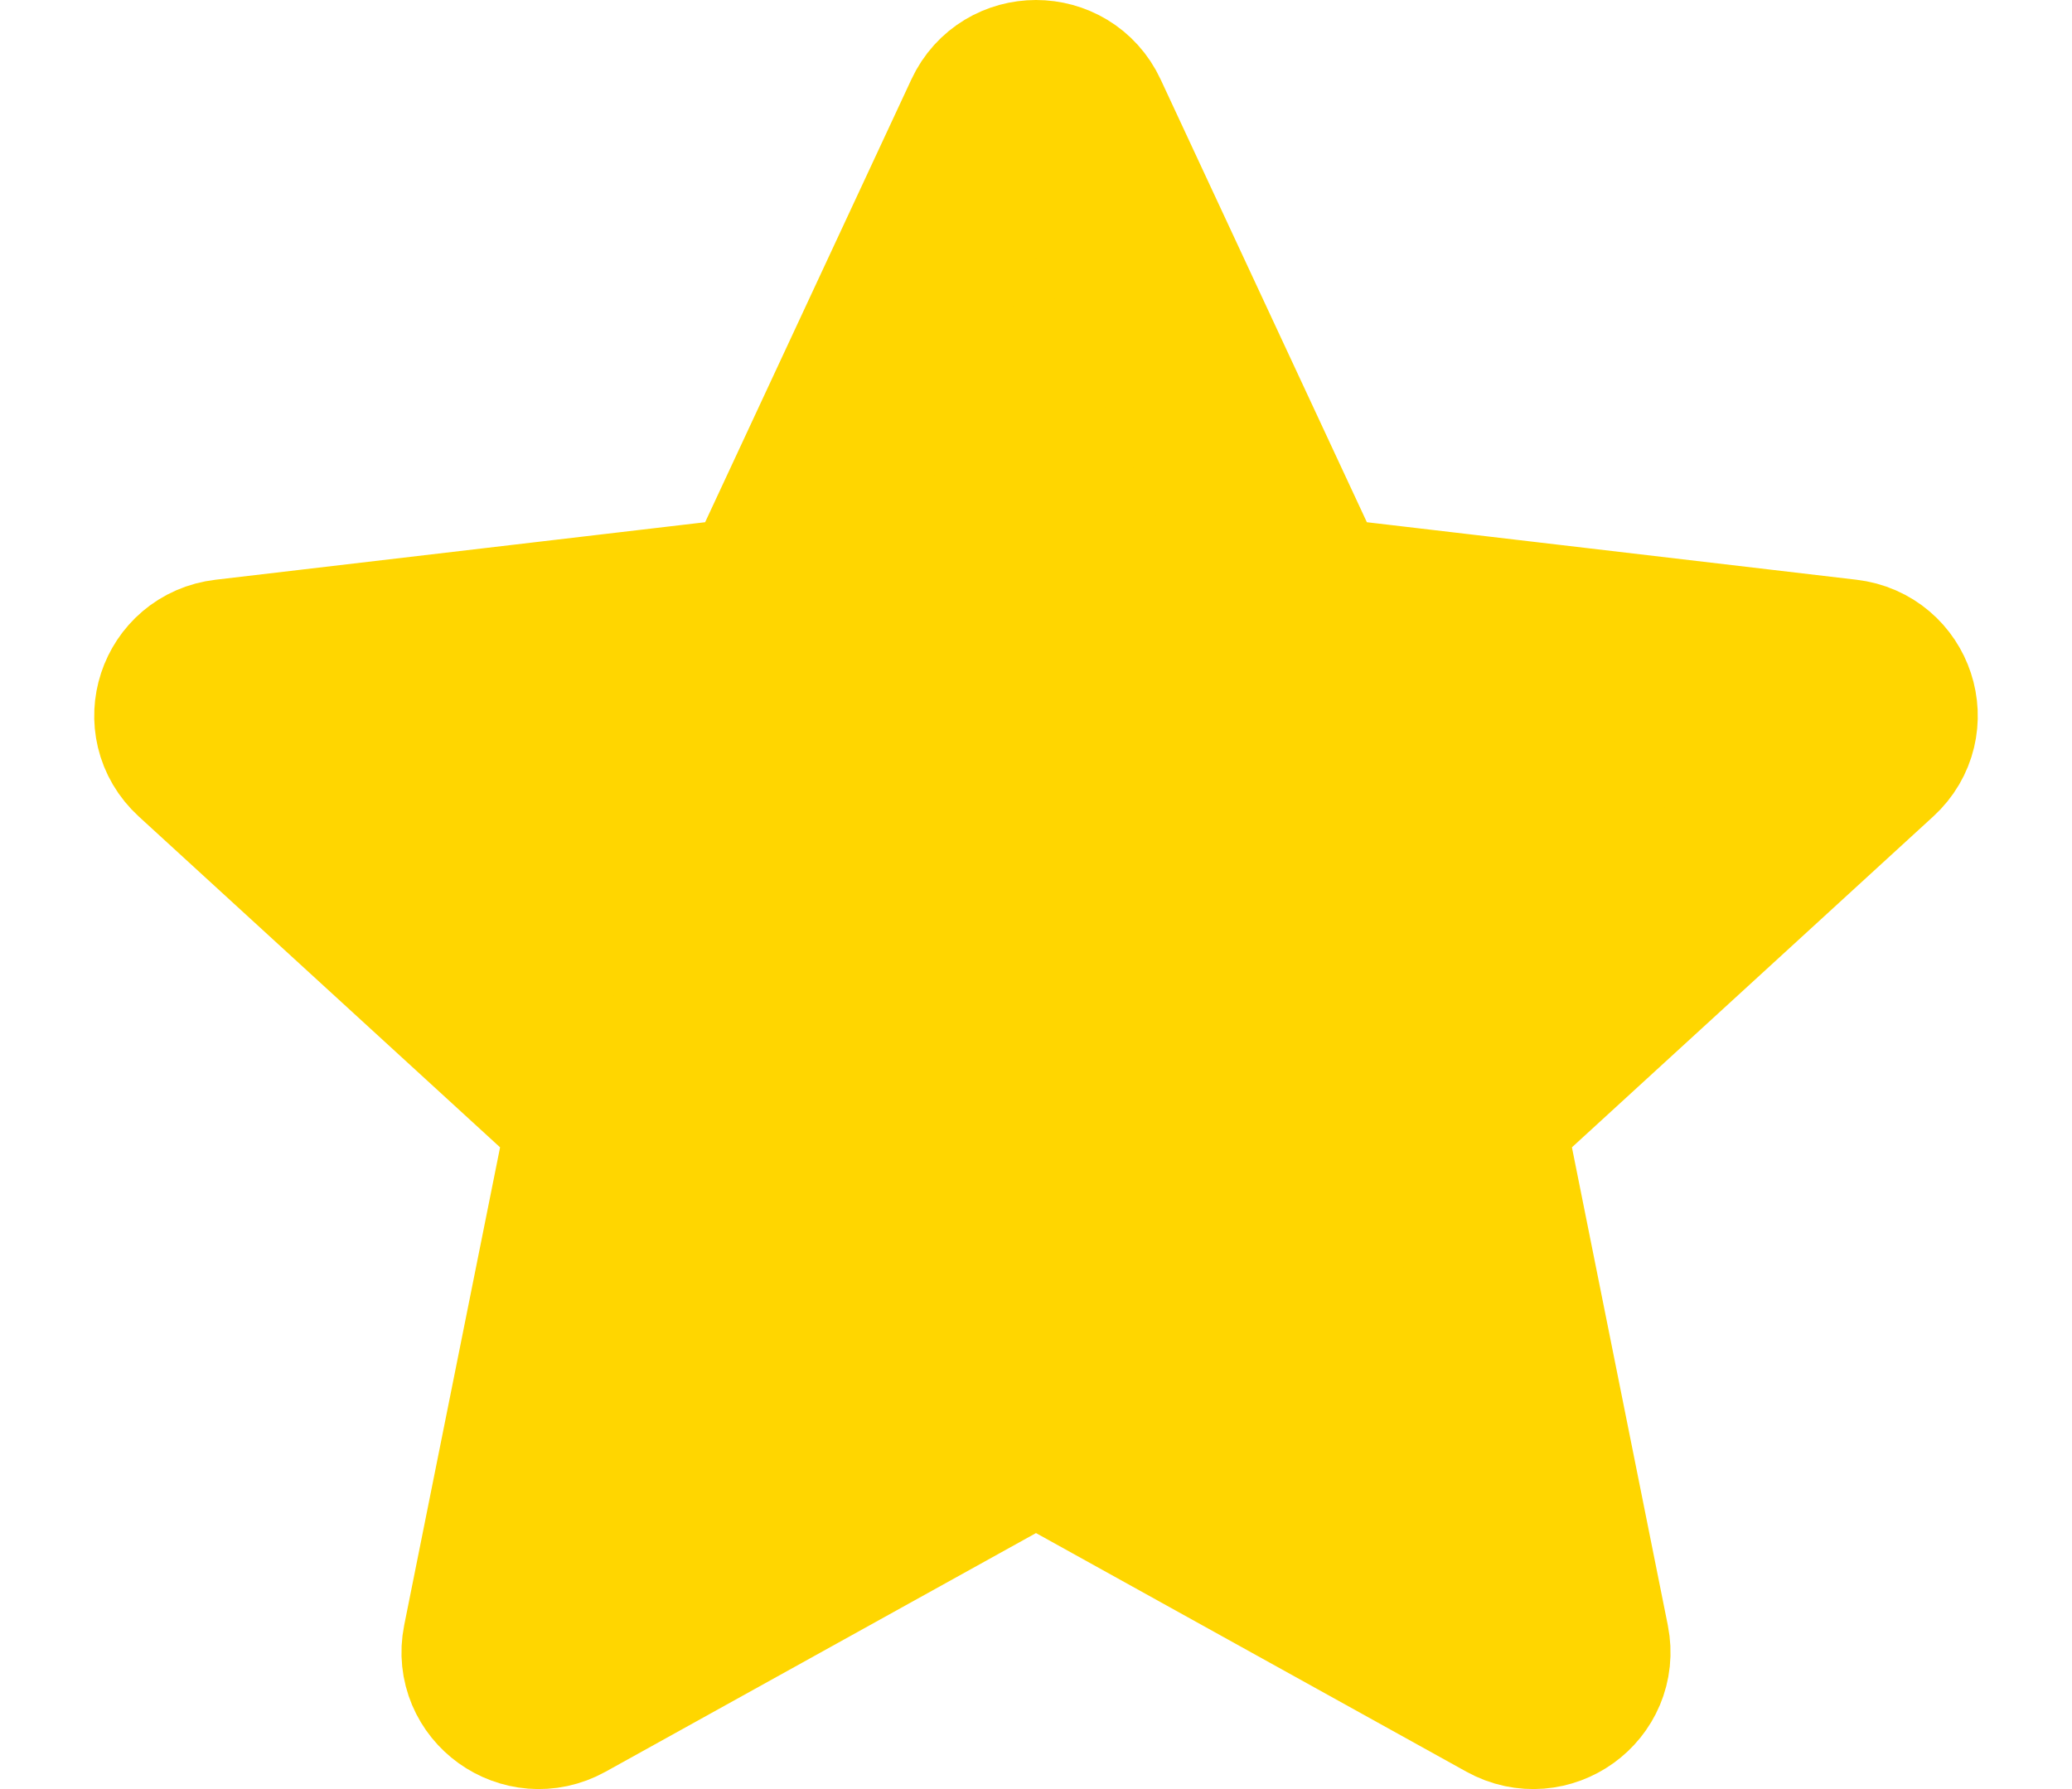 <svg width="22" height="19" viewBox="0 0 22 19" fill="none" xmlns="http://www.w3.org/2000/svg">
<path d="M13.735 6.244L11.416 1.264C11.252 0.912 10.748 0.912 10.584 1.264L8.265 6.244C8.198 6.387 8.061 6.485 7.903 6.504L2.405 7.15C2.017 7.195 1.861 7.67 2.148 7.933L6.213 11.656C6.33 11.764 6.382 11.923 6.351 12.078L5.272 17.457C5.196 17.837 5.604 18.13 5.945 17.941L10.776 15.262C10.915 15.185 11.085 15.185 11.224 15.262L16.055 17.941C16.396 18.13 16.804 17.837 16.728 17.457L15.649 12.078C15.618 11.923 15.67 11.764 15.787 11.656L19.852 7.933C20.139 7.67 19.983 7.195 19.595 7.15L14.097 6.504C13.939 6.485 13.802 6.387 13.735 6.244Z" fill="#FFD600" stroke="#FFD600" stroke-width="2" stroke-linecap="round" stroke-linejoin="round"/>
</svg>
